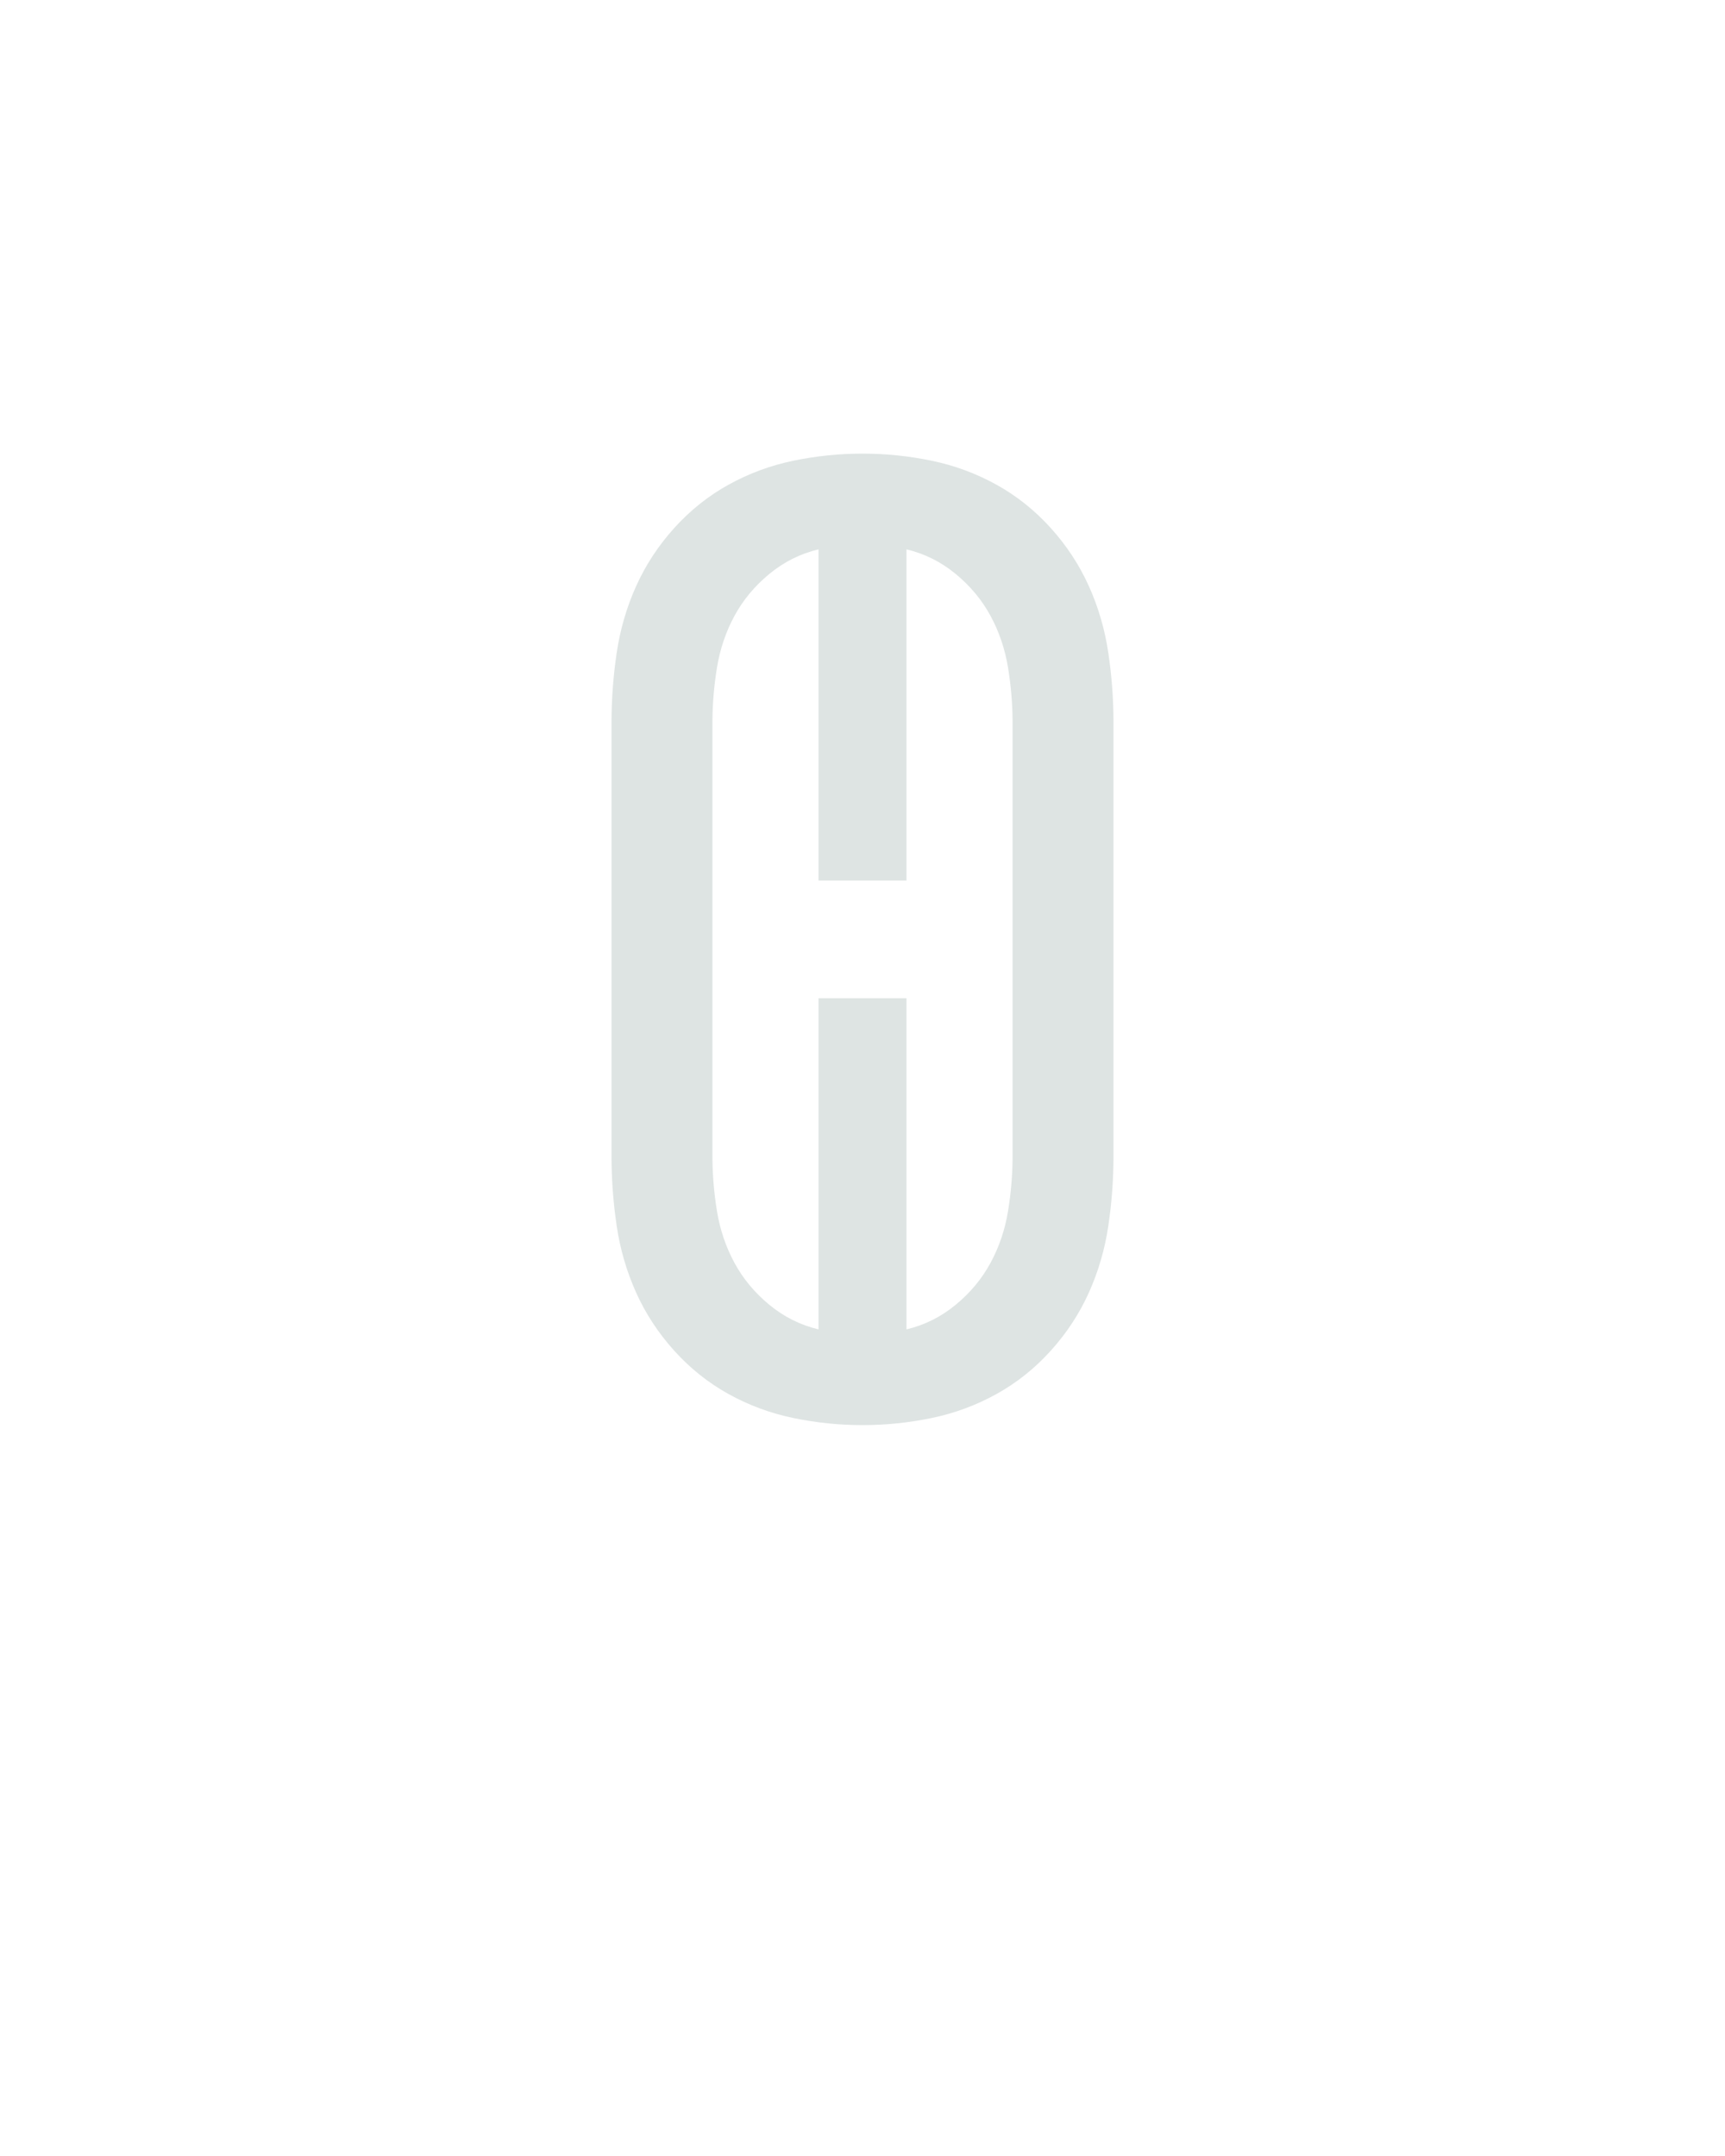 <?xml version="1.0" encoding="UTF-8" standalone="no"?>
<svg height="160" viewBox="0 0 128 160" width="128" xmlns="http://www.w3.org/2000/svg">
<defs>
<path d="M 250 8 Q 223 8 196.5 2.5 Q 170 -3 146.5 -16 Q 123 -29 104.5 -49.5 Q 86 -70 75 -94.5 Q 64 -119 60 -146 Q 56 -173 56 -200 L 56 -535 Q 56 -562 60 -589 Q 64 -616 75 -640.5 Q 86 -665 104.5 -685.5 Q 123 -706 146.5 -719 Q 170 -732 196.5 -737.5 Q 223 -743 250 -743 Q 277 -743 303.5 -737.5 Q 330 -732 353.5 -719 Q 377 -706 395.5 -685.5 Q 414 -665 425 -640.5 Q 436 -616 440 -589 Q 444 -562 444 -535 L 444 -200 Q 444 -173 440 -146 Q 436 -119 425 -94.5 Q 414 -70 395.5 -49.5 Q 377 -29 353.5 -16 Q 330 -3 303.5 2.5 Q 277 8 250 8 Z M 216 -66 L 216 -322 L 284 -322 L 284 -66 Q 305 -71 322 -85 Q 339 -99 349 -117.5 Q 359 -136 362.5 -157.5 Q 366 -179 366 -200 L 366 -535 Q 366 -556 362.5 -577.5 Q 359 -599 349 -617.5 Q 339 -636 322 -650 Q 305 -664 284 -669 L 284 -413 L 216 -413 L 216 -669 Q 195 -664 178 -650 Q 161 -636 151 -617.5 Q 141 -599 137.5 -577.5 Q 134 -556 134 -535 L 134 -200 Q 134 -179 137.5 -157.5 Q 141 -136 151 -117.5 Q 161 -99 178 -85 Q 195 -71 216 -66 Z " id="path1"/>
</defs>
<g>
<g data-source-text="0" fill="#dee4e3" transform="translate(40 104.992) rotate(0) scale(0.096)">
<use href="#path1" transform="translate(0 0)"/>
</g>
</g>
</svg>